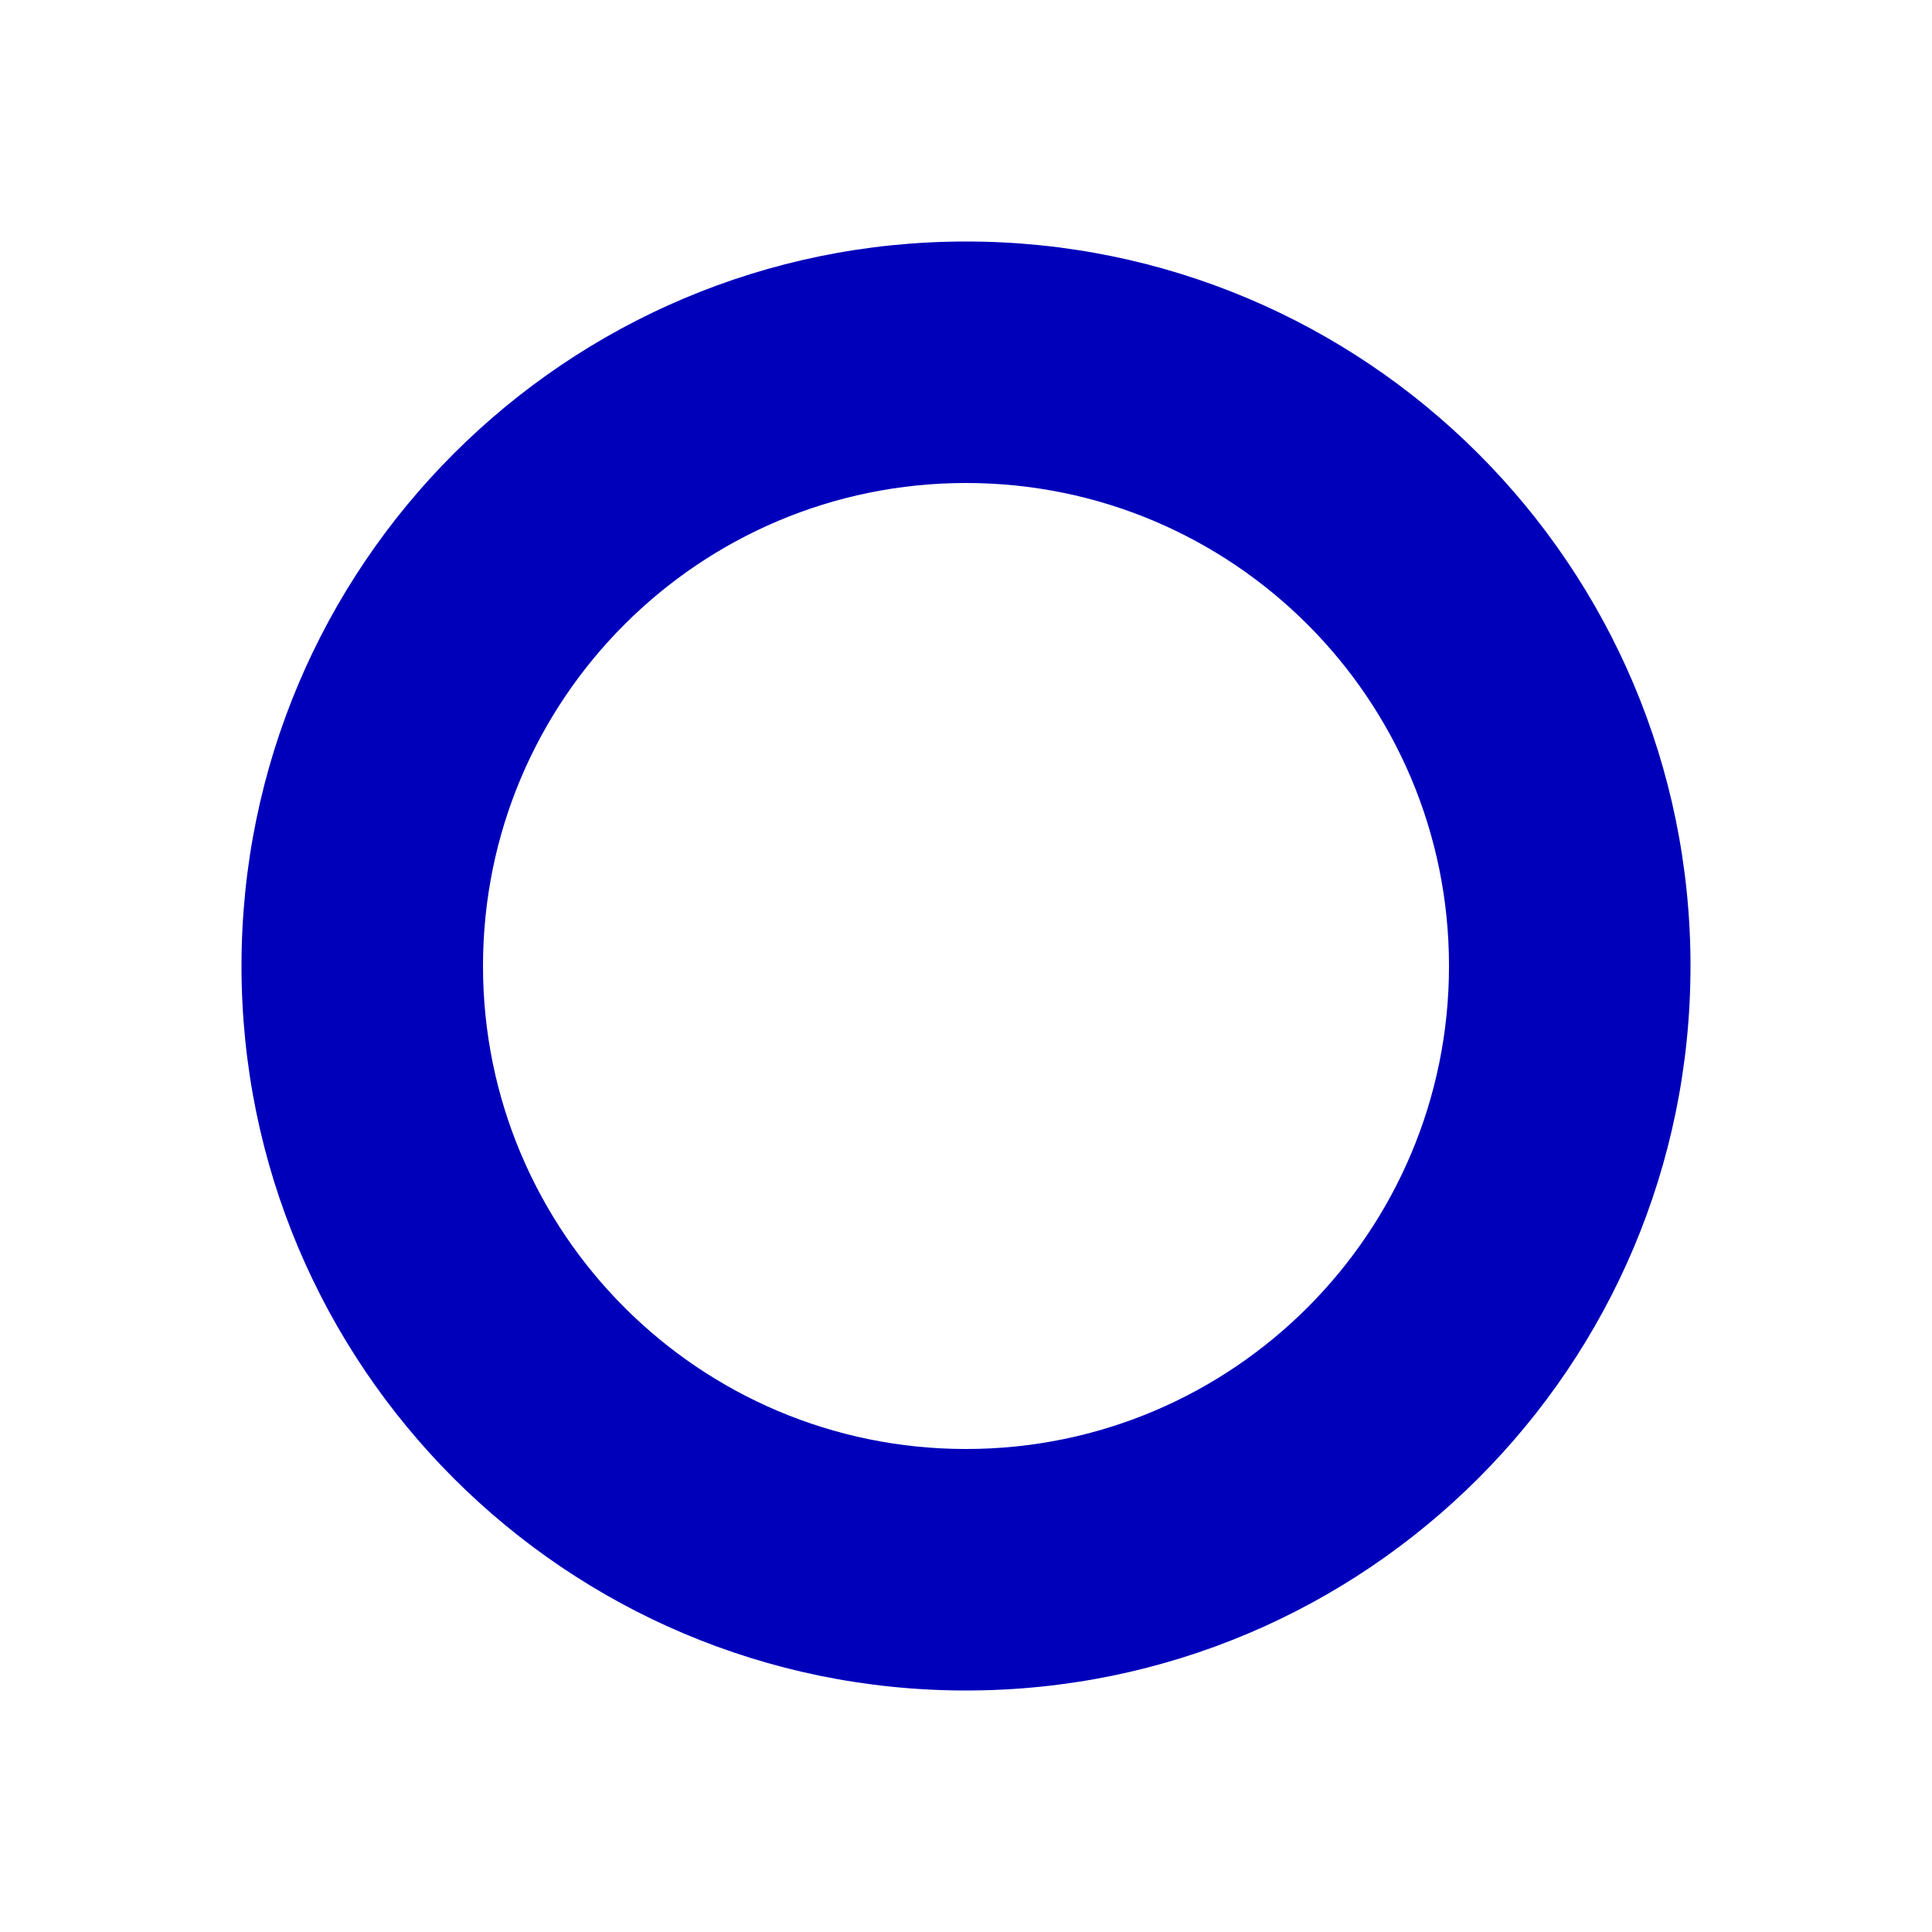 <?xml version="1.0" encoding="utf-8"?>
<!-- Generator: Adobe Illustrator 16.0.0, SVG Export Plug-In . SVG Version: 6.00 Build 0)  -->
<!DOCTYPE svg PUBLIC "-//W3C//DTD SVG 1.1//EN" "http://www.w3.org/Graphics/SVG/1.1/DTD/svg11.dtd">
<svg version="1.1" id="Layer_2" xmlns="http://www.w3.org/2000/svg" xmlns:xlink="http://www.w3.org/1999/xlink" x="0px" y="0px"
	 width="32px" height="32px" viewBox="0 0 32 32" enable-background="new 0 0 32 32" xml:space="preserve">
<path fill="#0000BB" d="M16,4C9.372,4,4,9.372,4,16s5.372,12,12,12s12-5.372,12-12S22.628,4,16,4z M16,24c-4.418,0-8-3.584-8-8
	c0-4.418,3.582-8,8-8s8,3.582,8,8C24,20.416,20.418,24,16,24z"/>
</svg>
